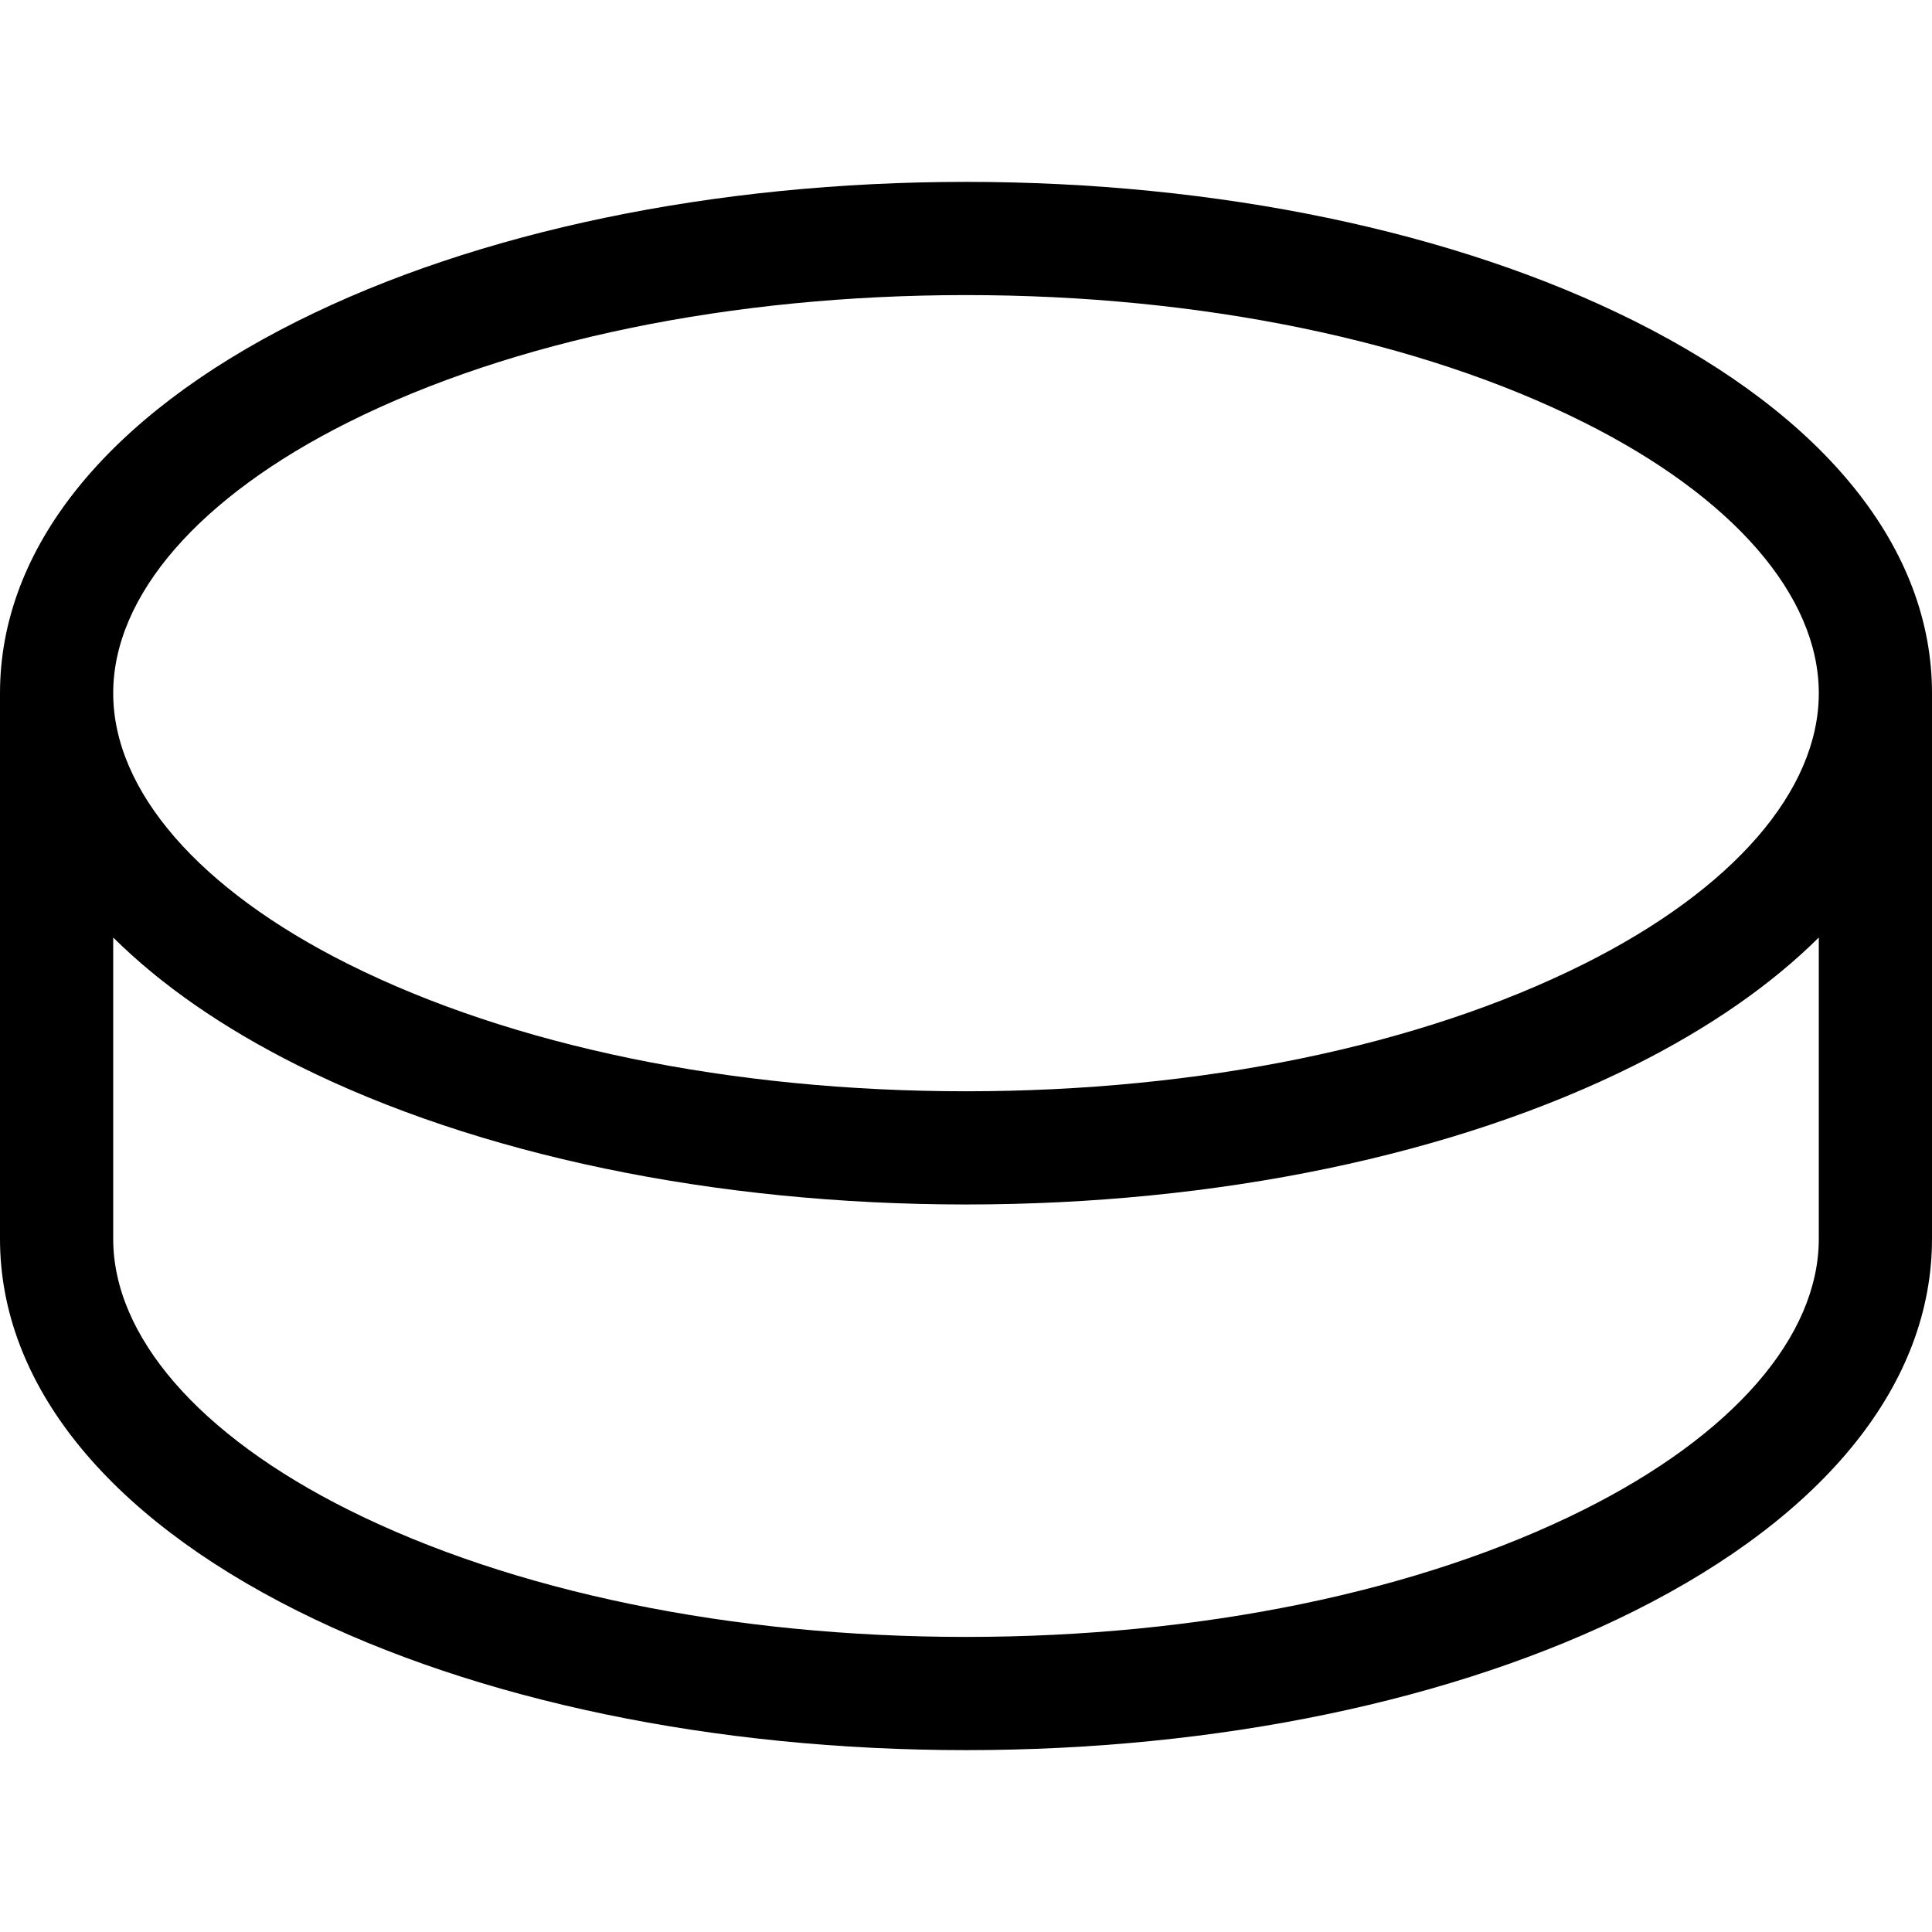 <?xml version="1.0" encoding="iso-8859-1"?>
<!-- Generator: Adobe Illustrator 19.0.0, SVG Export Plug-In . SVG Version: 6.00 Build 0)  -->
<svg version="1.1" id="Capa_1" xmlns="http://www.w3.org/2000/svg" xmlns:xlink="http://www.w3.org/1999/xlink" x="0px" y="0px"
	 viewBox="0 0 512 512" xml:space="preserve">
<g>
	<g>
		<path d="M433.121,85.076C385.56,61.296,322.657,48.199,256,48.199S126.44,61.296,78.879,85.076
			C28.013,110.509,0,145.534,0,183.699v144.602c0,38.165,28.013,73.19,78.879,98.623c47.561,23.78,110.464,36.877,177.121,36.877
			s129.56-13.097,177.121-36.877C483.987,401.491,512,366.466,512,328.301V183.699C512,145.534,483.987,110.509,433.121,85.076z
			 M482,328.301c0,25.829-22.706,51.995-62.296,71.79c-43.476,21.738-101.614,33.71-163.704,33.71s-120.228-11.972-163.705-33.71
			C52.706,380.296,30,354.13,30,328.301v-79.85c12.595,12.499,28.979,23.922,48.879,33.872
			c47.561,23.78,110.464,36.876,177.121,36.876s129.56-13.097,177.121-36.876c19.899-9.95,36.283-21.373,48.879-33.873V328.301z
			 M419.705,255.49C376.228,277.228,318.091,289.199,256,289.199c-62.09,0-120.229-11.972-163.705-33.709
			C52.706,235.695,30,209.528,30,183.699c0-25.829,22.706-51.995,62.295-71.79C135.772,90.171,193.91,78.199,256,78.199
			s120.228,11.972,163.704,33.71C459.294,131.704,482,157.87,482,183.699C482,209.528,459.294,235.695,419.705,255.49z"/>
	</g>
</g>
<g>
</g>
<g>
</g>
<g>
</g>
<g>
</g>
<g>
</g>
<g>
</g>
<g>
</g>
<g>
</g>
<g>
</g>
<g>
</g>
<g>
</g>
<g>
</g>
<g>
</g>
<g>
</g>
<g>
</g>
</svg>
